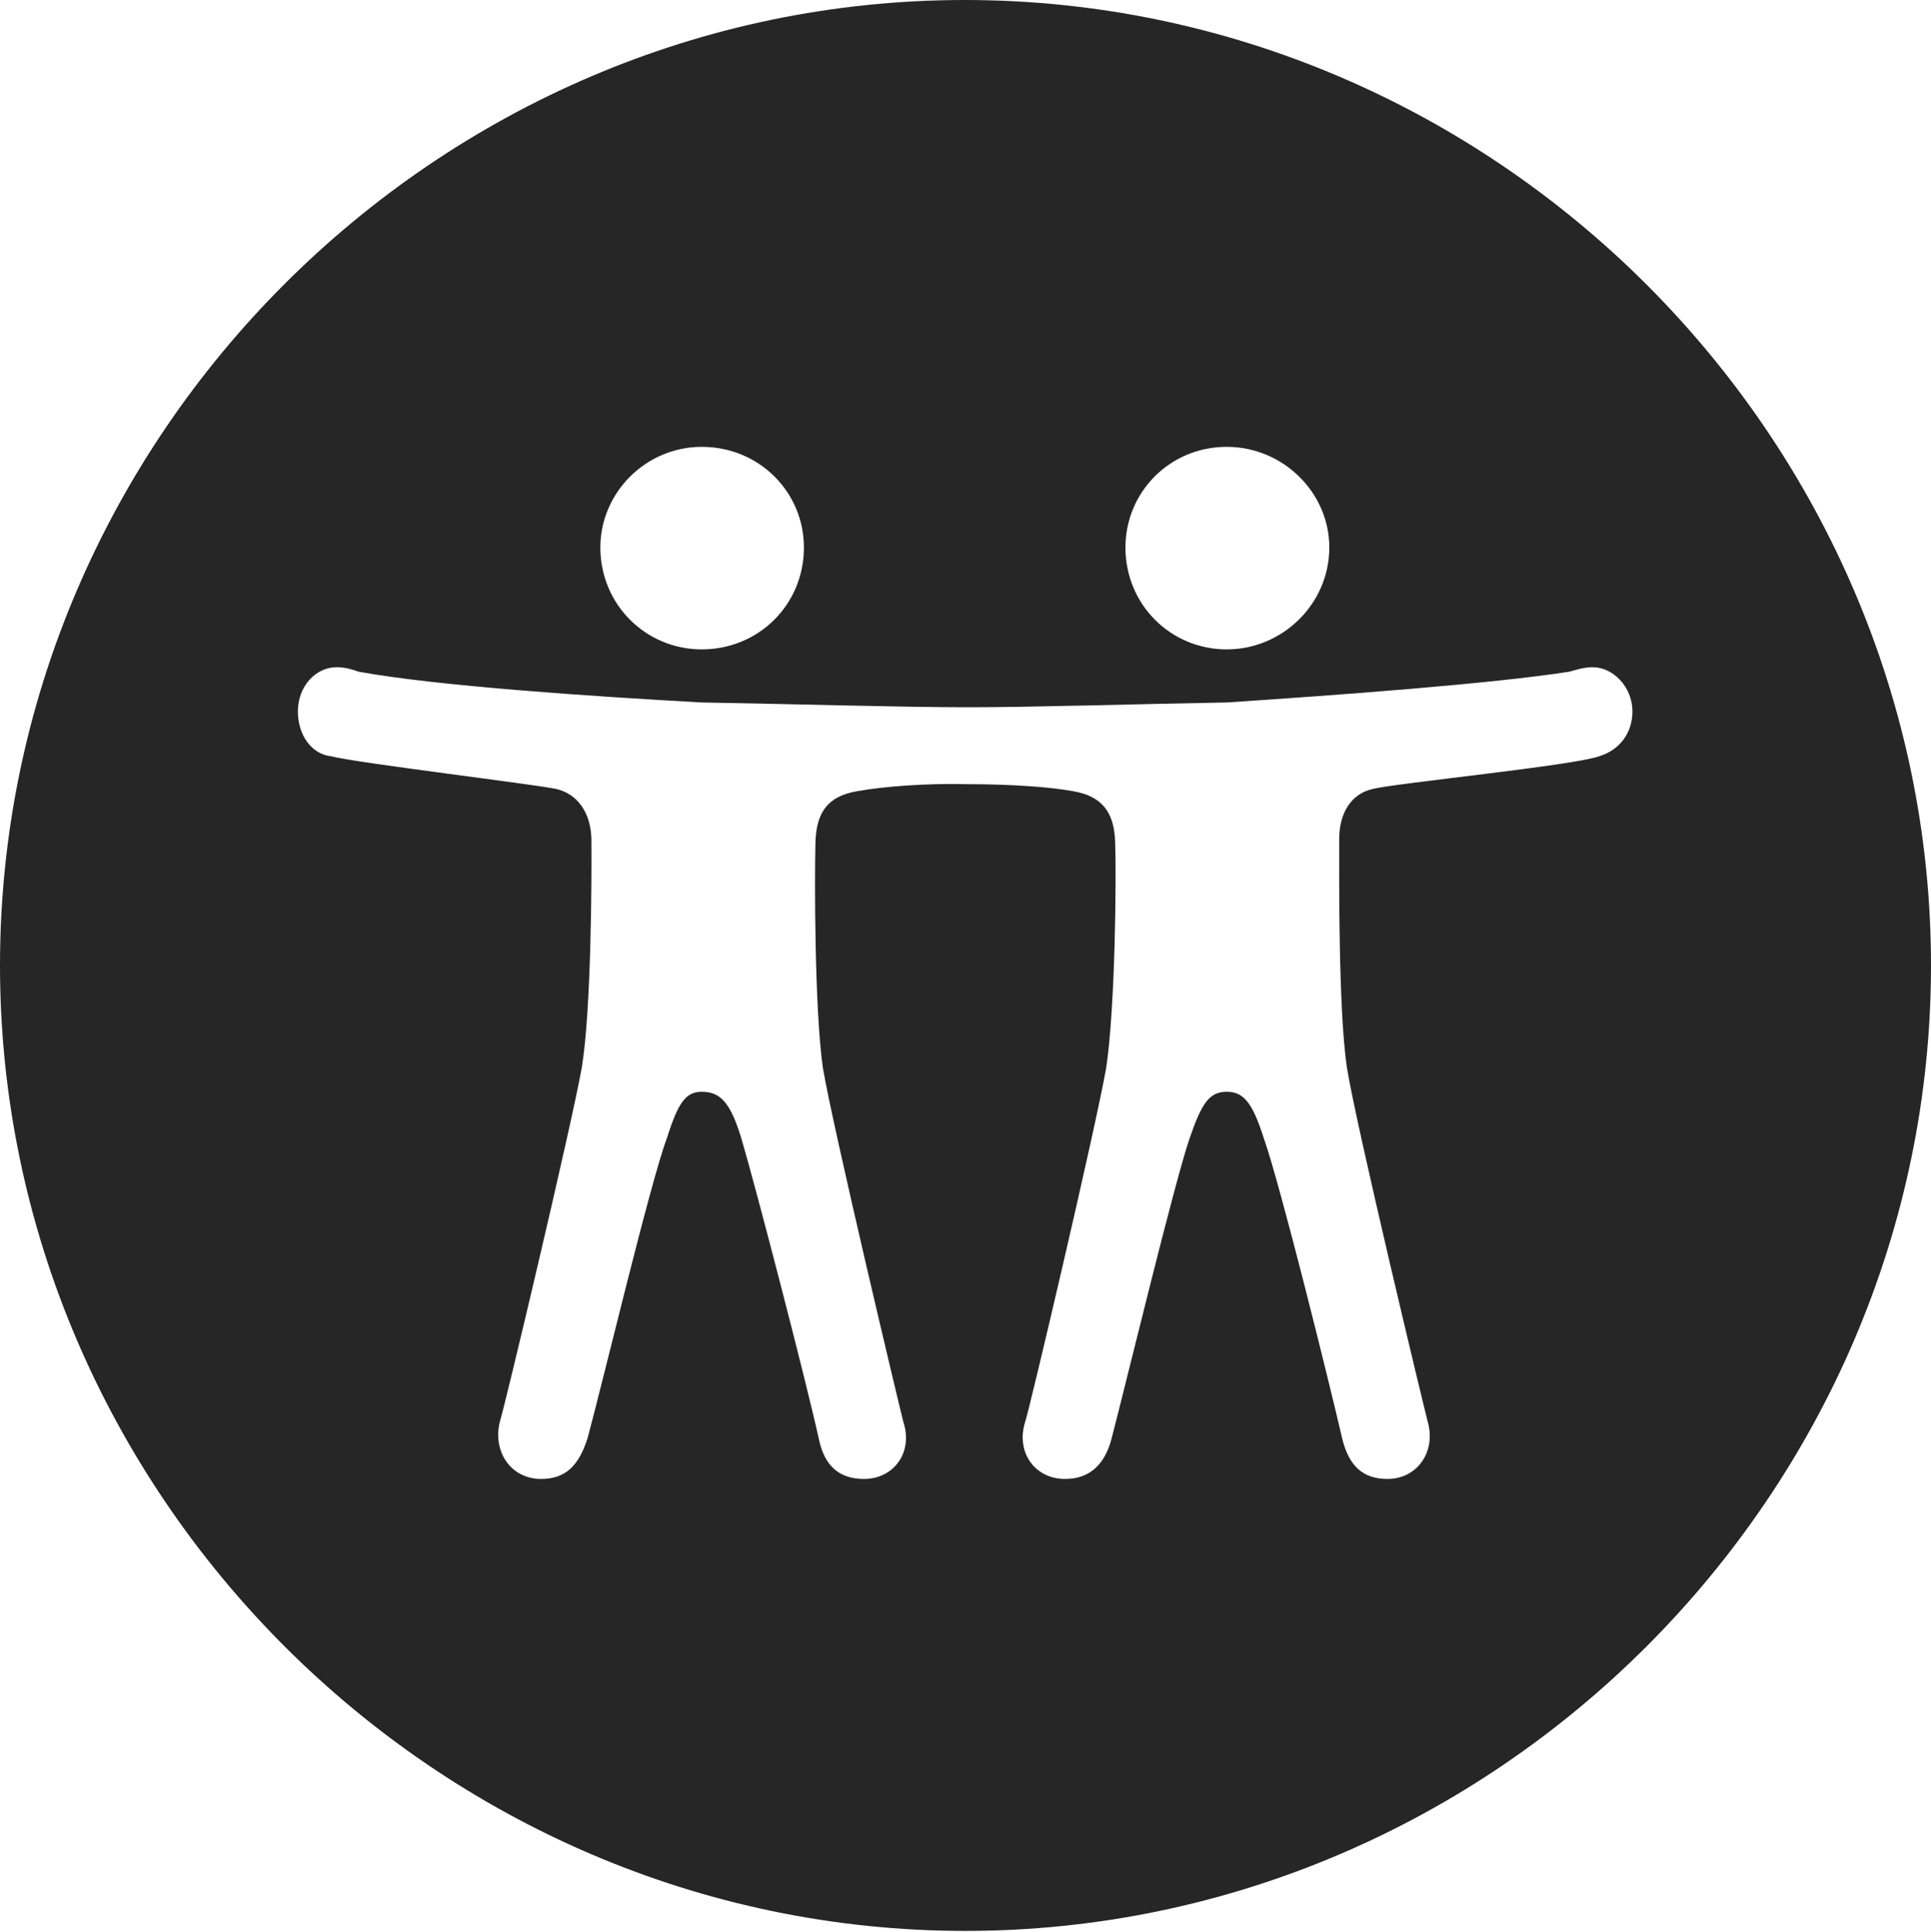<?xml version="1.0" encoding="UTF-8"?>
<!--Generator: Apple Native CoreSVG 232.5-->
<!DOCTYPE svg
PUBLIC "-//W3C//DTD SVG 1.1//EN"
       "http://www.w3.org/Graphics/SVG/1.1/DTD/svg11.dtd">
<svg version="1.1" xmlns="http://www.w3.org/2000/svg" xmlns:xlink="http://www.w3.org/1999/xlink" width="97.96" height="97.993">
 <g>
  <rect height="97.993" opacity="0" width="97.96" x="0" y="0"/>
  <path d="M97.96 48.972C97.96 75.776 75.825 97.944 48.972 97.944C22.169 97.944 0 75.776 0 48.972C0 22.135 22.135 0 48.938 0C75.791 0 97.96 22.135 97.96 48.972ZM79.623 34.069C75.784 34.674 67.926 35.256 62.231 35.632C57.562 35.714 52.338 35.876 49.1 35.876C45.765 35.876 40.412 35.714 35.597 35.632C30.015 35.324 22.075 34.787 18.187 34.069C17.864 33.956 17.519 33.844 17.079 33.844C16.013 33.844 15.112 34.809 15.112 36.085C15.112 37.264 15.784 38.244 16.783 38.36C18.116 38.702 27.085 39.776 28.22 40.02C29.276 40.264 29.971 41.2 30.002 42.561C30.017 44.529 30.002 51.169 29.513 54.16C28.976 57.172 25.558 71.554 25.363 72.091C24.969 73.627 25.922 75.019 27.442 75.019C28.67 75.019 29.342 74.381 29.8 72.977C30.596 70.047 32.97 60.056 33.819 57.765C34.386 55.988 34.758 55.379 35.597 55.379C36.548 55.379 37.048 55.928 37.6 57.712C38.284 60.007 40.887 70.014 41.537 72.977C41.815 74.348 42.569 75.019 43.827 75.019C45.351 75.019 46.334 73.661 45.827 72.125C45.666 71.524 42.248 57.172 41.744 54.16C41.32 51.169 41.32 44.529 41.369 42.707C41.417 41.166 42.03 40.377 43.488 40.133C44.822 39.889 47.049 39.727 48.969 39.776C51.368 39.776 53.299 39.922 54.434 40.133C55.877 40.377 56.523 41.166 56.572 42.707C56.64 44.529 56.572 51.169 56.118 54.16C55.596 57.172 52.211 71.554 52.016 72.091C51.509 73.661 52.493 75.019 54.032 75.019C55.226 75.019 56.029 74.348 56.389 72.977C57.152 70.047 59.56 60.056 60.341 57.765C60.961 55.955 61.348 55.379 62.231 55.379C63.088 55.379 63.54 55.928 64.122 57.765C64.922 60.007 67.409 70.014 68.092 72.977C68.438 74.381 69.158 75.019 70.386 75.019C71.906 75.019 72.856 73.627 72.432 72.125C72.267 71.524 68.818 57.172 68.33 54.16C67.891 51.169 67.939 44.529 67.939 42.561C67.939 41.249 68.537 40.264 69.638 40.02C70.776 39.727 79.84 38.833 81.128 38.36C82.16 38.048 82.814 37.181 82.814 36.085C82.814 34.857 81.845 33.844 80.798 33.844C80.374 33.844 80.028 33.956 79.623 34.069ZM30.456 27.769C30.456 30.672 32.773 32.94 35.597 32.94C38.484 32.94 40.783 30.672 40.783 27.769C40.783 24.979 38.533 22.666 35.597 22.666C32.773 22.666 30.456 24.979 30.456 27.769ZM57.094 27.769C57.094 30.672 59.393 32.94 62.231 32.94C65.055 32.94 67.436 30.638 67.436 27.769C67.436 24.979 65.085 22.666 62.231 22.666C59.329 22.666 57.094 24.979 57.094 27.769Z" fill="#000000" fill-opacity="0.85"/>
 </g>
</svg>

